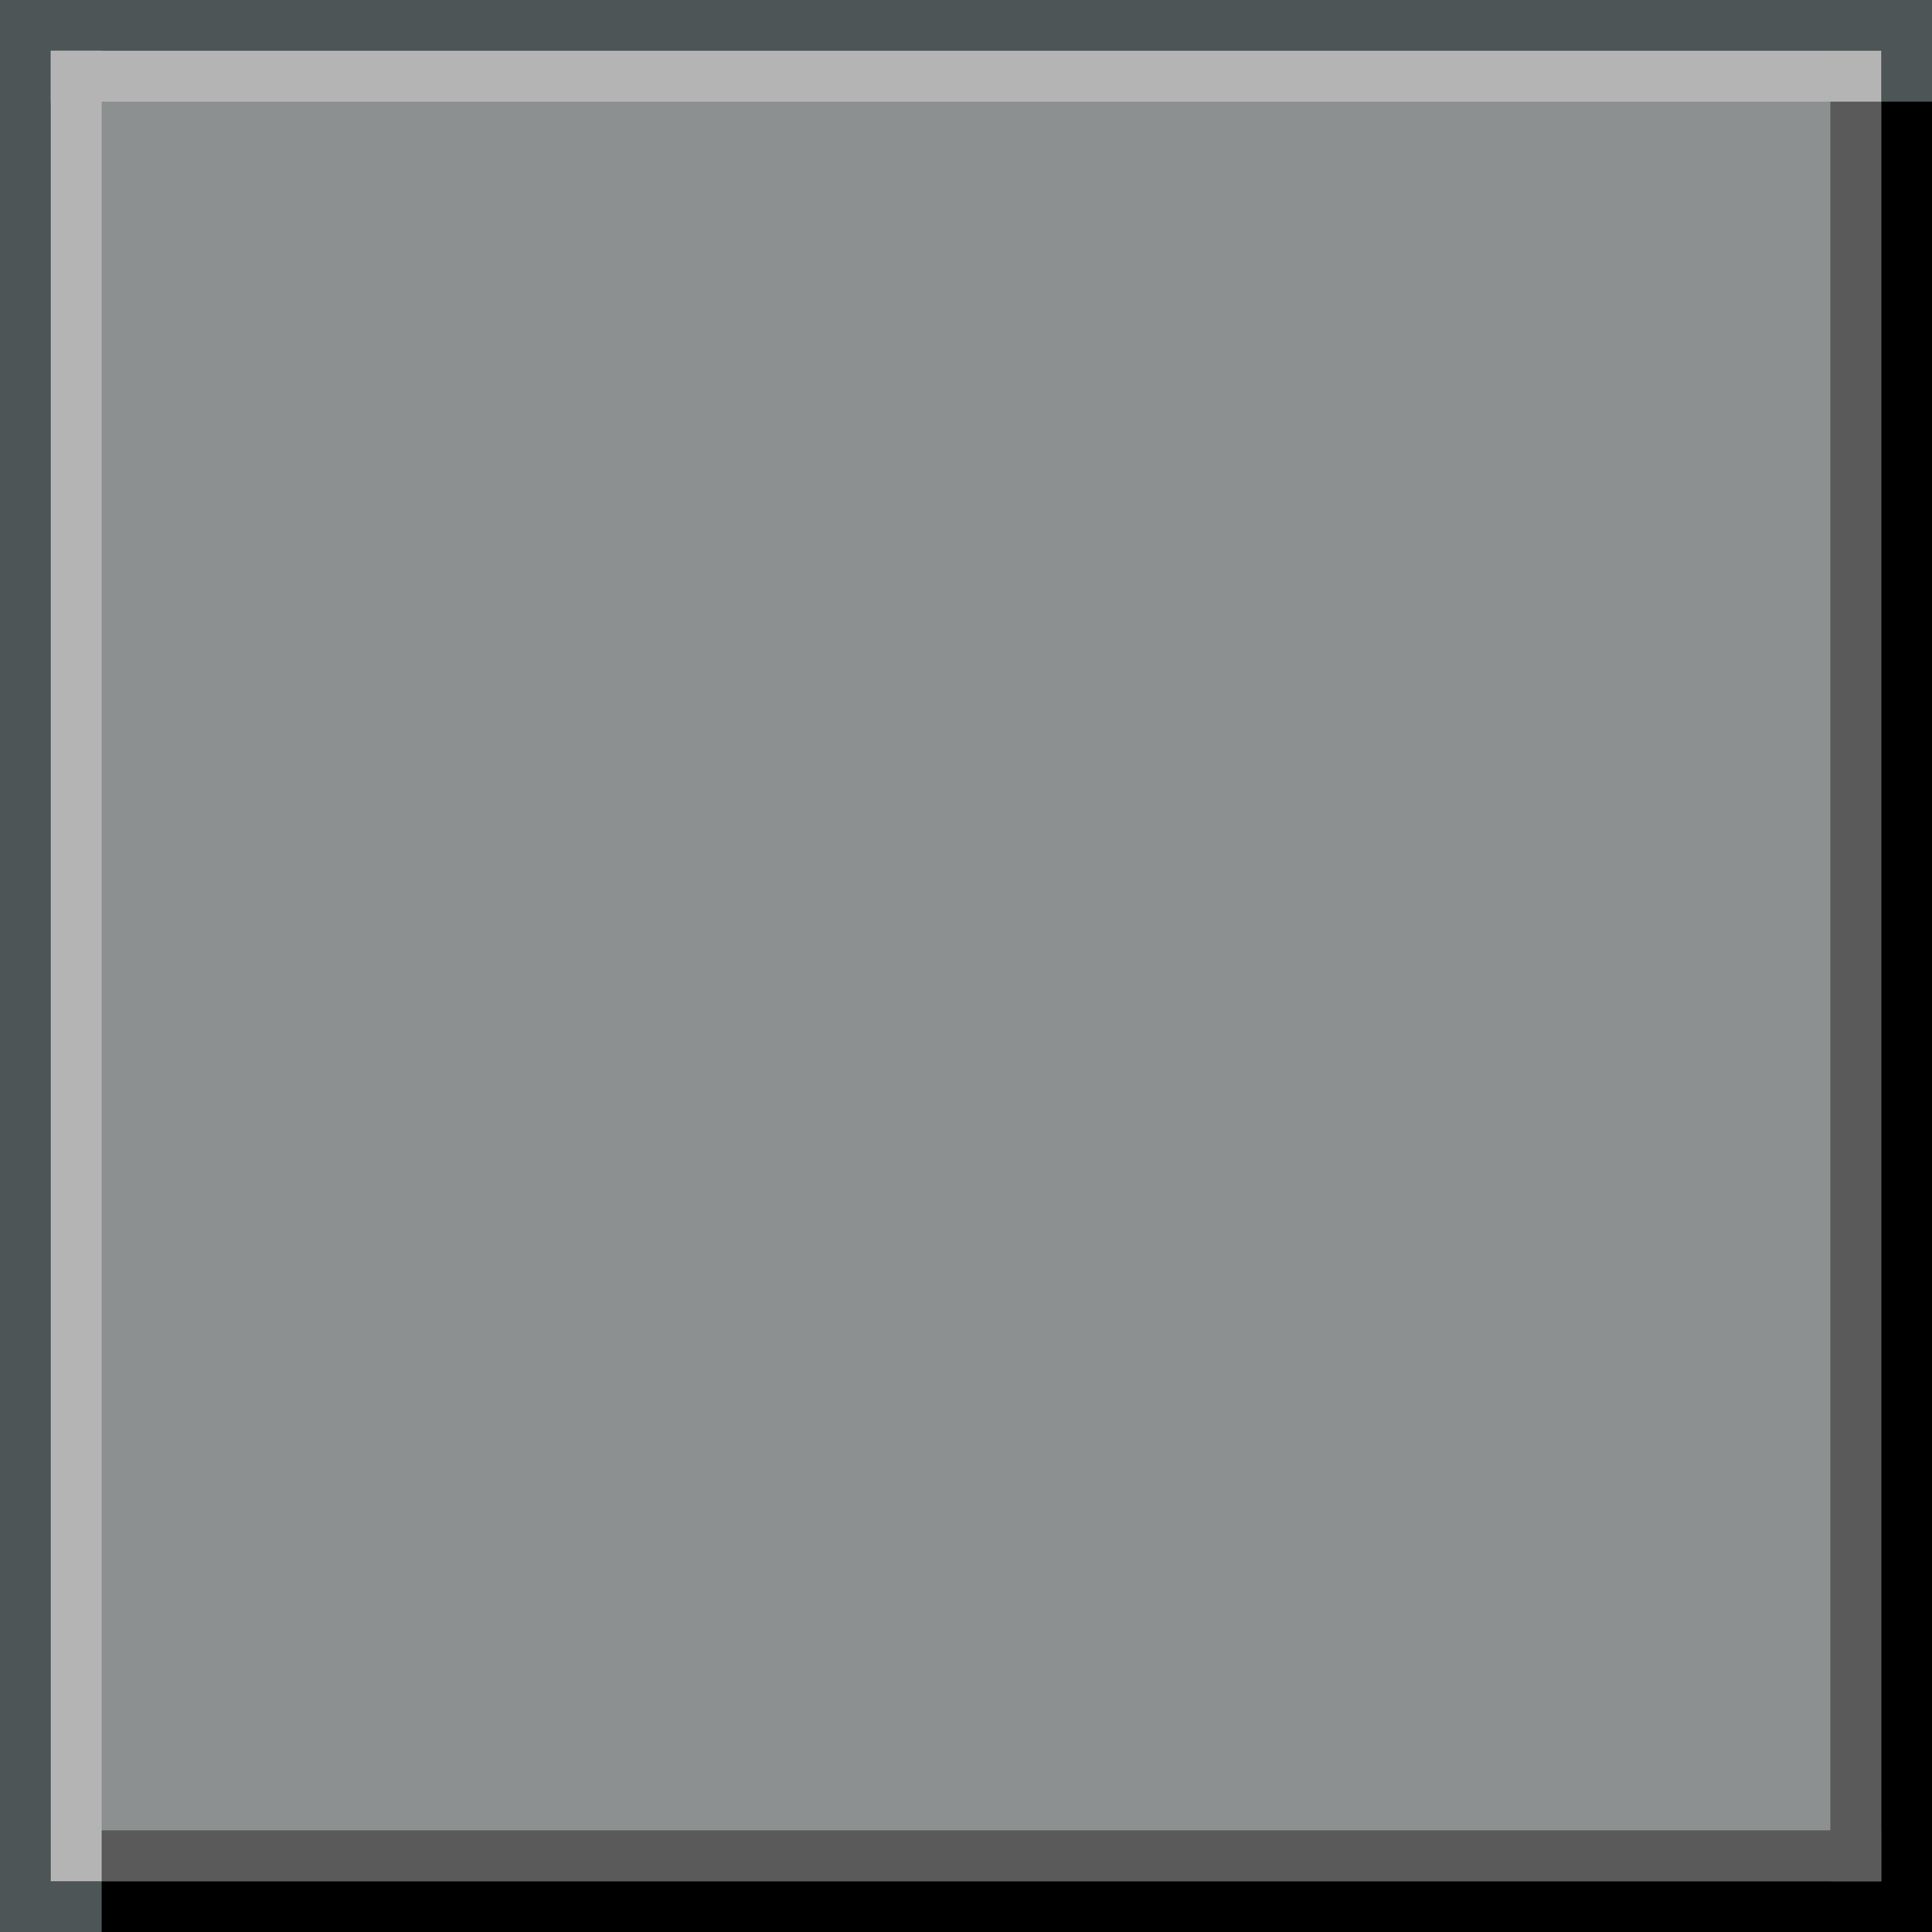 <?xml version="1.0" encoding="UTF-8" standalone="no"?>
<!-- Created with Inkscape (http://www.inkscape.org/) -->

<svg
   xmlns:dc="http://purl.org/dc/elements/1.1/"
   xmlns:cc="http://creativecommons.org/ns#"
   xmlns:rdf="http://www.w3.org/1999/02/22-rdf-syntax-ns#"
   xmlns:svg="http://www.w3.org/2000/svg"
   xmlns="http://www.w3.org/2000/svg"
   xmlns:sodipodi="http://sodipodi.sourceforge.net/DTD/sodipodi-0.dtd"
   xmlns:inkscape="http://www.inkscape.org/namespaces/inkscape"
   width="38"
   height="38"
   viewBox="0 0 38 38"
   version="1.1"
   id="svg8"
   inkscape:version="0.92.4 (5da689c313, 2019-01-14)"
   sodipodi:docname="entry-normal.svg">
  <defs
     id="defs2" />
  <sodipodi:namedview
     id="base"
     pagecolor="#ffffff"
     bordercolor="#666666"
     borderopacity="1.0"
     inkscape:pageopacity="0.0"
     inkscape:pageshadow="2"
     inkscape:zoom="15.839192"
     inkscape:cx="11.886881"
     inkscape:cy="20.768765"
     inkscape:document-units="px"
     inkscape:current-layer="layer1"
     showgrid="false"
     units="px"
     inkscape:pagecheckerboard="true"
     inkscape:window-width="1540"
     inkscape:window-height="985"
     inkscape:window-x="370"
     inkscape:window-y="56"
     inkscape:window-maximized="0" />
  <g
     inkscape:label="Capa 1"
     inkscape:groupmode="layer"
     id="layer1"
     transform="translate(0,-288.417)">
    <g
       transform="translate(-1,1)"
       id="g845">
      <rect
         y="287.417"
         x="1"
         height="38"
         width="38"
         id="rect819"
         style="opacity:1;fill:#4e5557;fill-opacity:1;stroke:none;stroke-width:1.9;stroke-miterlimit:4;stroke-dasharray:none;stroke-opacity:1" />
      <rect
         y="289.417"
         x="3"
         height="36"
         width="36"
         id="rect4504"
         style="opacity:1;fill:#000000;fill-opacity:1;fill-rule:evenodd;stroke:none;stroke-width:1;stroke-miterlimit:4;stroke-dasharray:none;stroke-opacity:1" />
      <rect
         y="288.417"
         x="2"
         height="36"
         width="36"
         id="rect817"
         style="opacity:1;fill:#8c9090;fill-opacity:1;stroke:none;stroke-width:1.948;stroke-miterlimit:4;stroke-dasharray:none;stroke-opacity:1" />
      <rect
         y="323.417"
         x="2"
         height="1"
         width="36"
         id="rect816"
         style="opacity:1;fill:#5a5a5a;fill-opacity:1;stroke:#7a7a7a;stroke-width:0;stroke-miterlimit:4;stroke-dasharray:none;stroke-opacity:1" />
      <rect
         transform="rotate(90)"
         y="-38"
         x="288.417"
         height="1"
         width="36"
         id="rect816-3"
         style="opacity:1;fill:#5a5a5a;fill-opacity:1;stroke:#7a7a7a;stroke-width:0;stroke-miterlimit:4;stroke-dasharray:none;stroke-opacity:1" />
      <rect
         transform="matrix(0,-1,-1,0,0,0)"
         y="-3"
         x="-324.417"
         height="1"
         width="36"
         id="rect816-7"
         style="opacity:1;fill:#b4b4b4;fill-opacity:1;stroke:#7a7a7a;stroke-width:0;stroke-miterlimit:4;stroke-dasharray:none;stroke-opacity:1" />
      <rect
         transform="scale(-1,1)"
         y="288.417"
         x="-38"
         height="1"
         width="36"
         id="rect816-3-5"
         style="opacity:1;fill:#b4b4b4;fill-opacity:1;stroke:#7a7a7a;stroke-width:0;stroke-miterlimit:4;stroke-dasharray:none;stroke-opacity:1" />
    </g>
  </g>
</svg>
